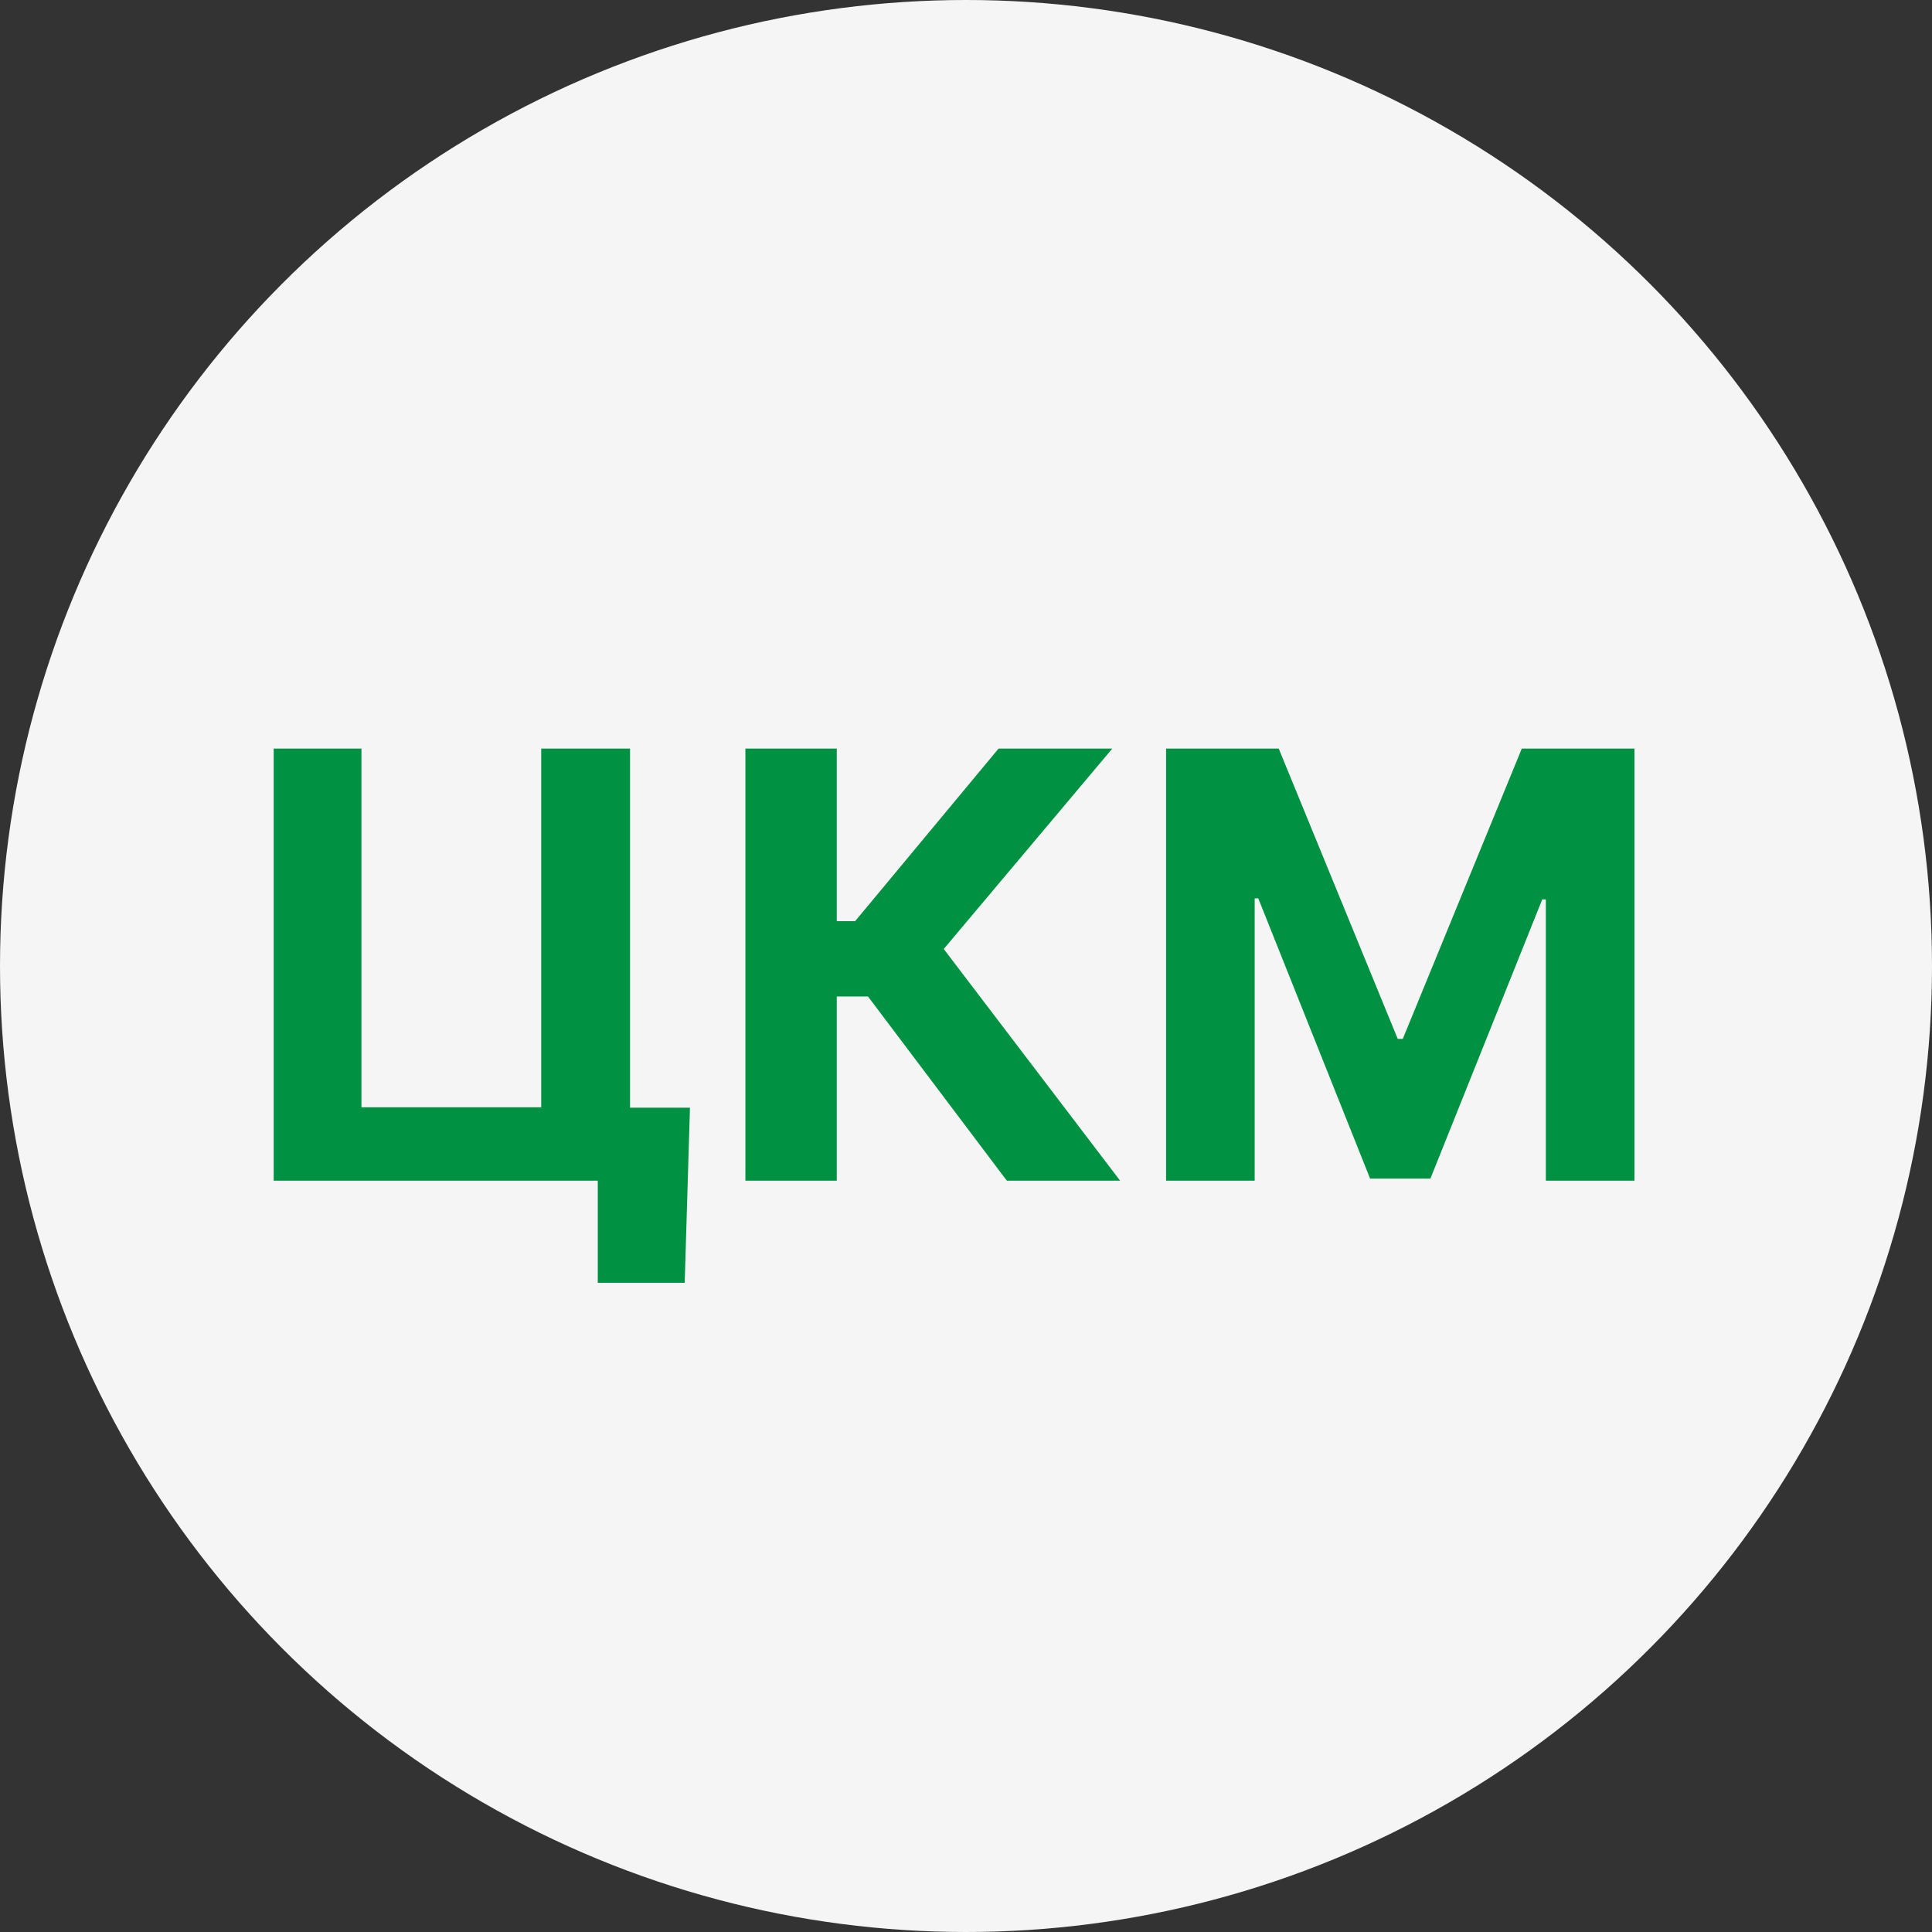 <svg width="90" height="90" viewBox="0 0 90 90" fill="none" xmlns="http://www.w3.org/2000/svg">
<rect x="0" y="0" width="90" height="90" fill="#333333" stroke="none"/>
<g clip-path="url(#clip0_3212_2744)">
<circle cx="45" cy="45" r="45" fill="#F5F5F5"/>
<path d="M32.141 51.599L31.896 59.757H27.846V55H26.431V51.599H32.141ZM12.749 55V34.871H16.838V51.58H25.212V34.871H29.35V55H12.749ZM46.901 55L40.434 46.42H38.98V55H34.724V34.871H38.98V42.911H39.835L46.518 34.871H51.816L43.963 44.208L52.179 55H46.901ZM54.32 34.871H59.568L65.112 48.395H65.347L70.891 34.871H76.139V55H72.011V41.898H71.844L66.635 54.902H63.824L58.615 41.849H58.448V55H54.32V34.871Z" fill="#009242"/>
</g>
<defs>
<clipPath id="clip0_3212_2744">
<rect width="90" height="90" fill="white"/>
</clipPath>
</defs>
</svg>
